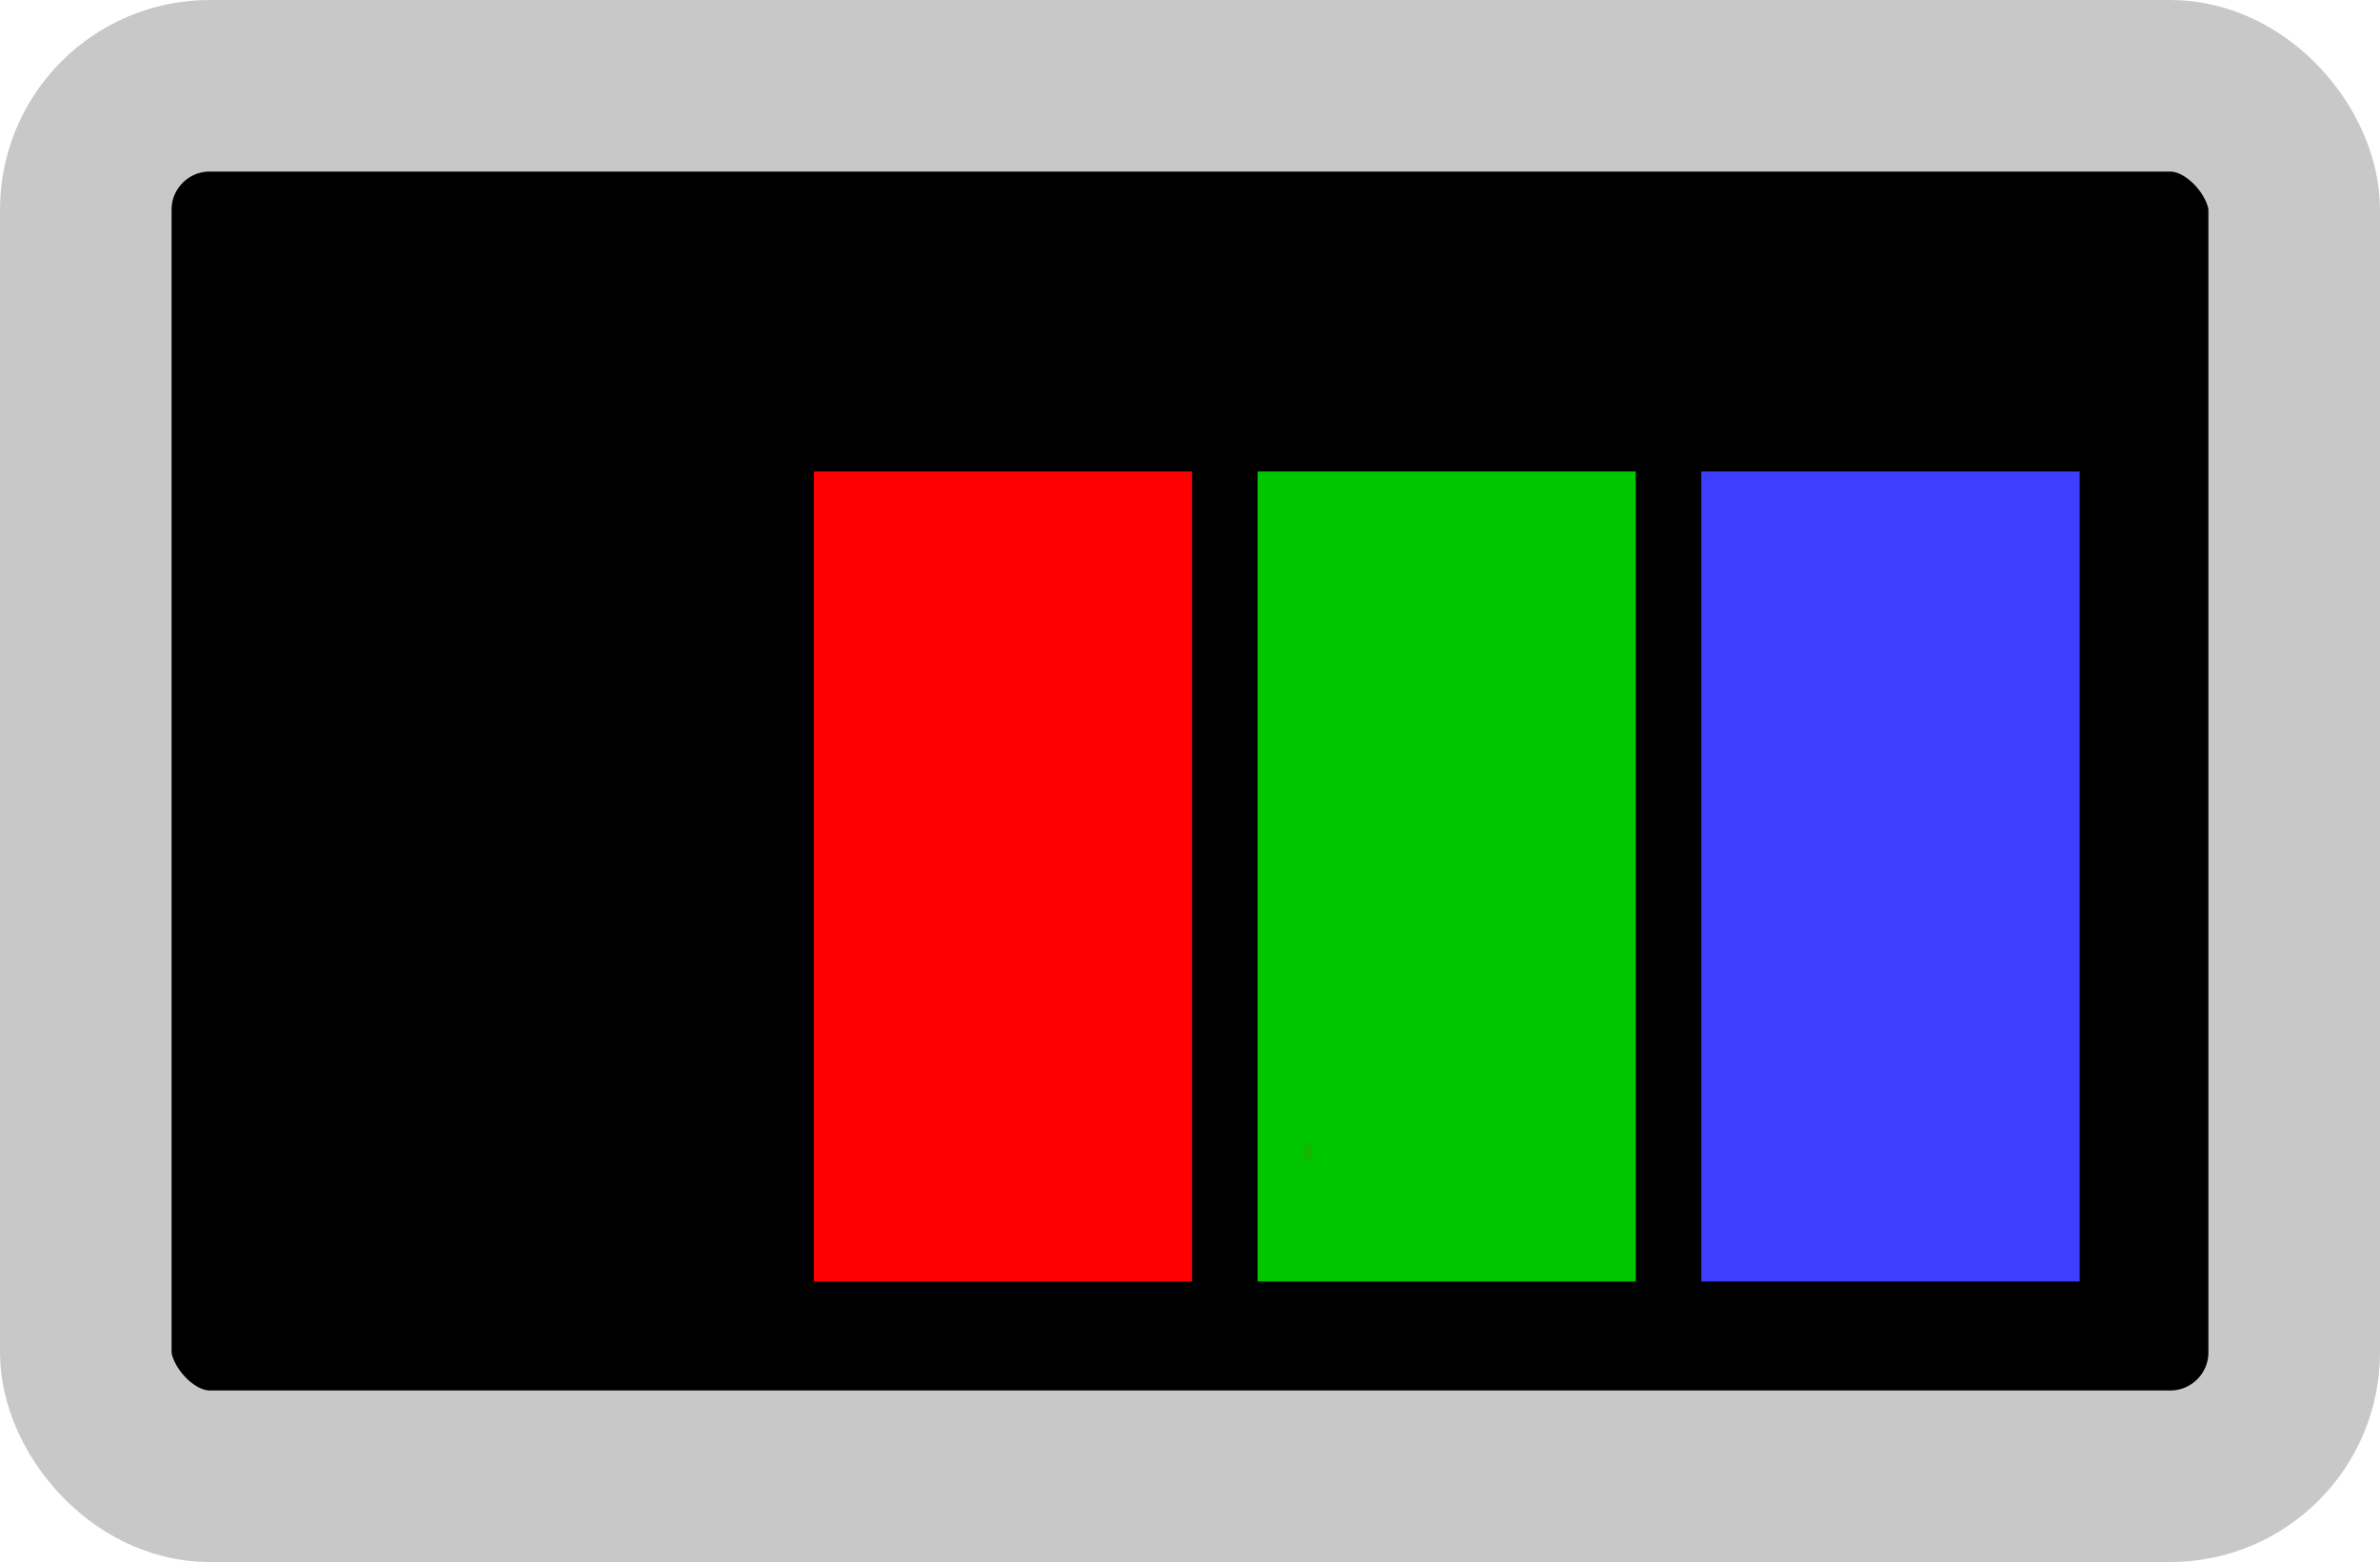 <?xml version="1.0" encoding="UTF-8" standalone="no"?>
<!-- Created with Inkscape (http://www.inkscape.org/) -->

<svg
   xmlns:dc="http://purl.org/dc/elements/1.1/"
   xmlns:cc="http://creativecommons.org/ns#"
   xmlns:rdf="http://www.w3.org/1999/02/22-rdf-syntax-ns#"
   xmlns:svg="http://www.w3.org/2000/svg"
   xmlns="http://www.w3.org/2000/svg"
   xmlns:sodipodi="http://sodipodi.sourceforge.net/DTD/sodipodi-0.dtd"
   xmlns:inkscape="http://www.inkscape.org/namespaces/inkscape"
   width="41.611mm"
   height="27.314mm"
   viewBox="0 0 41.611 27.314"
   version="1.1"
   id="svg13222"
   inkscape:version="0.92.2 (5c3e80d, 2017-08-06)"
   sodipodi:docname="IconVcp.svg">
  <defs
     id="defs13216" />
  <sodipodi:namedview
     id="base"
     pagecolor="#ffffff"
     bordercolor="#666666"
     borderopacity="1.0"
     inkscape:pageopacity="0.0"
     inkscape:pageshadow="2"
     inkscape:zoom="7.0773481"
     inkscape:cx="72.221694"
     inkscape:cy="-4.2857143"
     inkscape:document-units="mm"
     inkscape:current-layer="layer1"
     showgrid="false"
     fit-margin-top="0"
     fit-margin-left="0"
     fit-margin-right="0"
     fit-margin-bottom="0"
     inkscape:window-width="3840"
     inkscape:window-height="2035"
     inkscape:window-x="3827"
     inkscape:window-y="-13"
     inkscape:window-maximized="1" />
  <g
     inkscape:label="Calque 1"
     inkscape:groupmode="layer"
     id="layer1"
     transform="translate(1222.014,447.663)">
    <rect
       style="fill:#000000;fill-opacity:1;stroke:#c8c8c8;stroke-width:3;stroke-linejoin:round;stroke-miterlimit:4;stroke-dasharray:none;stroke-opacity:1"
       id="rect10-4-2-0"
       width="38.611"
       height="24.314"
       x="-1220.514"
       y="-446.163"
       ry="2.167" />
    <g
       id="g12668"
       transform="matrix(0.855,0,0,0.733,-1228.999,-525.34)"
       style="stroke-linejoin:round">
      <rect
         y="116.552"
         x="24.145"
         height="20.659"
         width="9.073"
         id="rect12598"
         style="fill:#ff0000;fill-opacity:1;stroke:#000000;stroke-width:1.335;stroke-linejoin:round;stroke-miterlimit:4;stroke-dasharray:none;stroke-opacity:1" />
      <rect
         y="116.552"
         x="33.218"
         height="20.659"
         width="9.073"
         id="rect12598-1"
         style="fill:#00c600;fill-opacity:1;stroke:#000000;stroke-width:1.335;stroke-linejoin:round;stroke-miterlimit:4;stroke-dasharray:none;stroke-opacity:1" />
      <rect
         y="116.552"
         x="42.291"
         height="20.659"
         width="9.073"
         id="rect12598-8"
         style="fill:#3e3eff;fill-opacity:1;stroke:#000000;stroke-width:1.335;stroke-linejoin:round;stroke-miterlimit:4;stroke-dasharray:none;stroke-opacity:1" />
      <rect
         style="fill:#ff0000;fill-opacity:0.08;stroke-width:1.199;stroke-miterlimit:4;stroke-dasharray:none"
         id="rect849"
         width="0.19"
         height="0.367"
         x="34.818"
         y="133.279" />
    </g>
  </g>
</svg>
